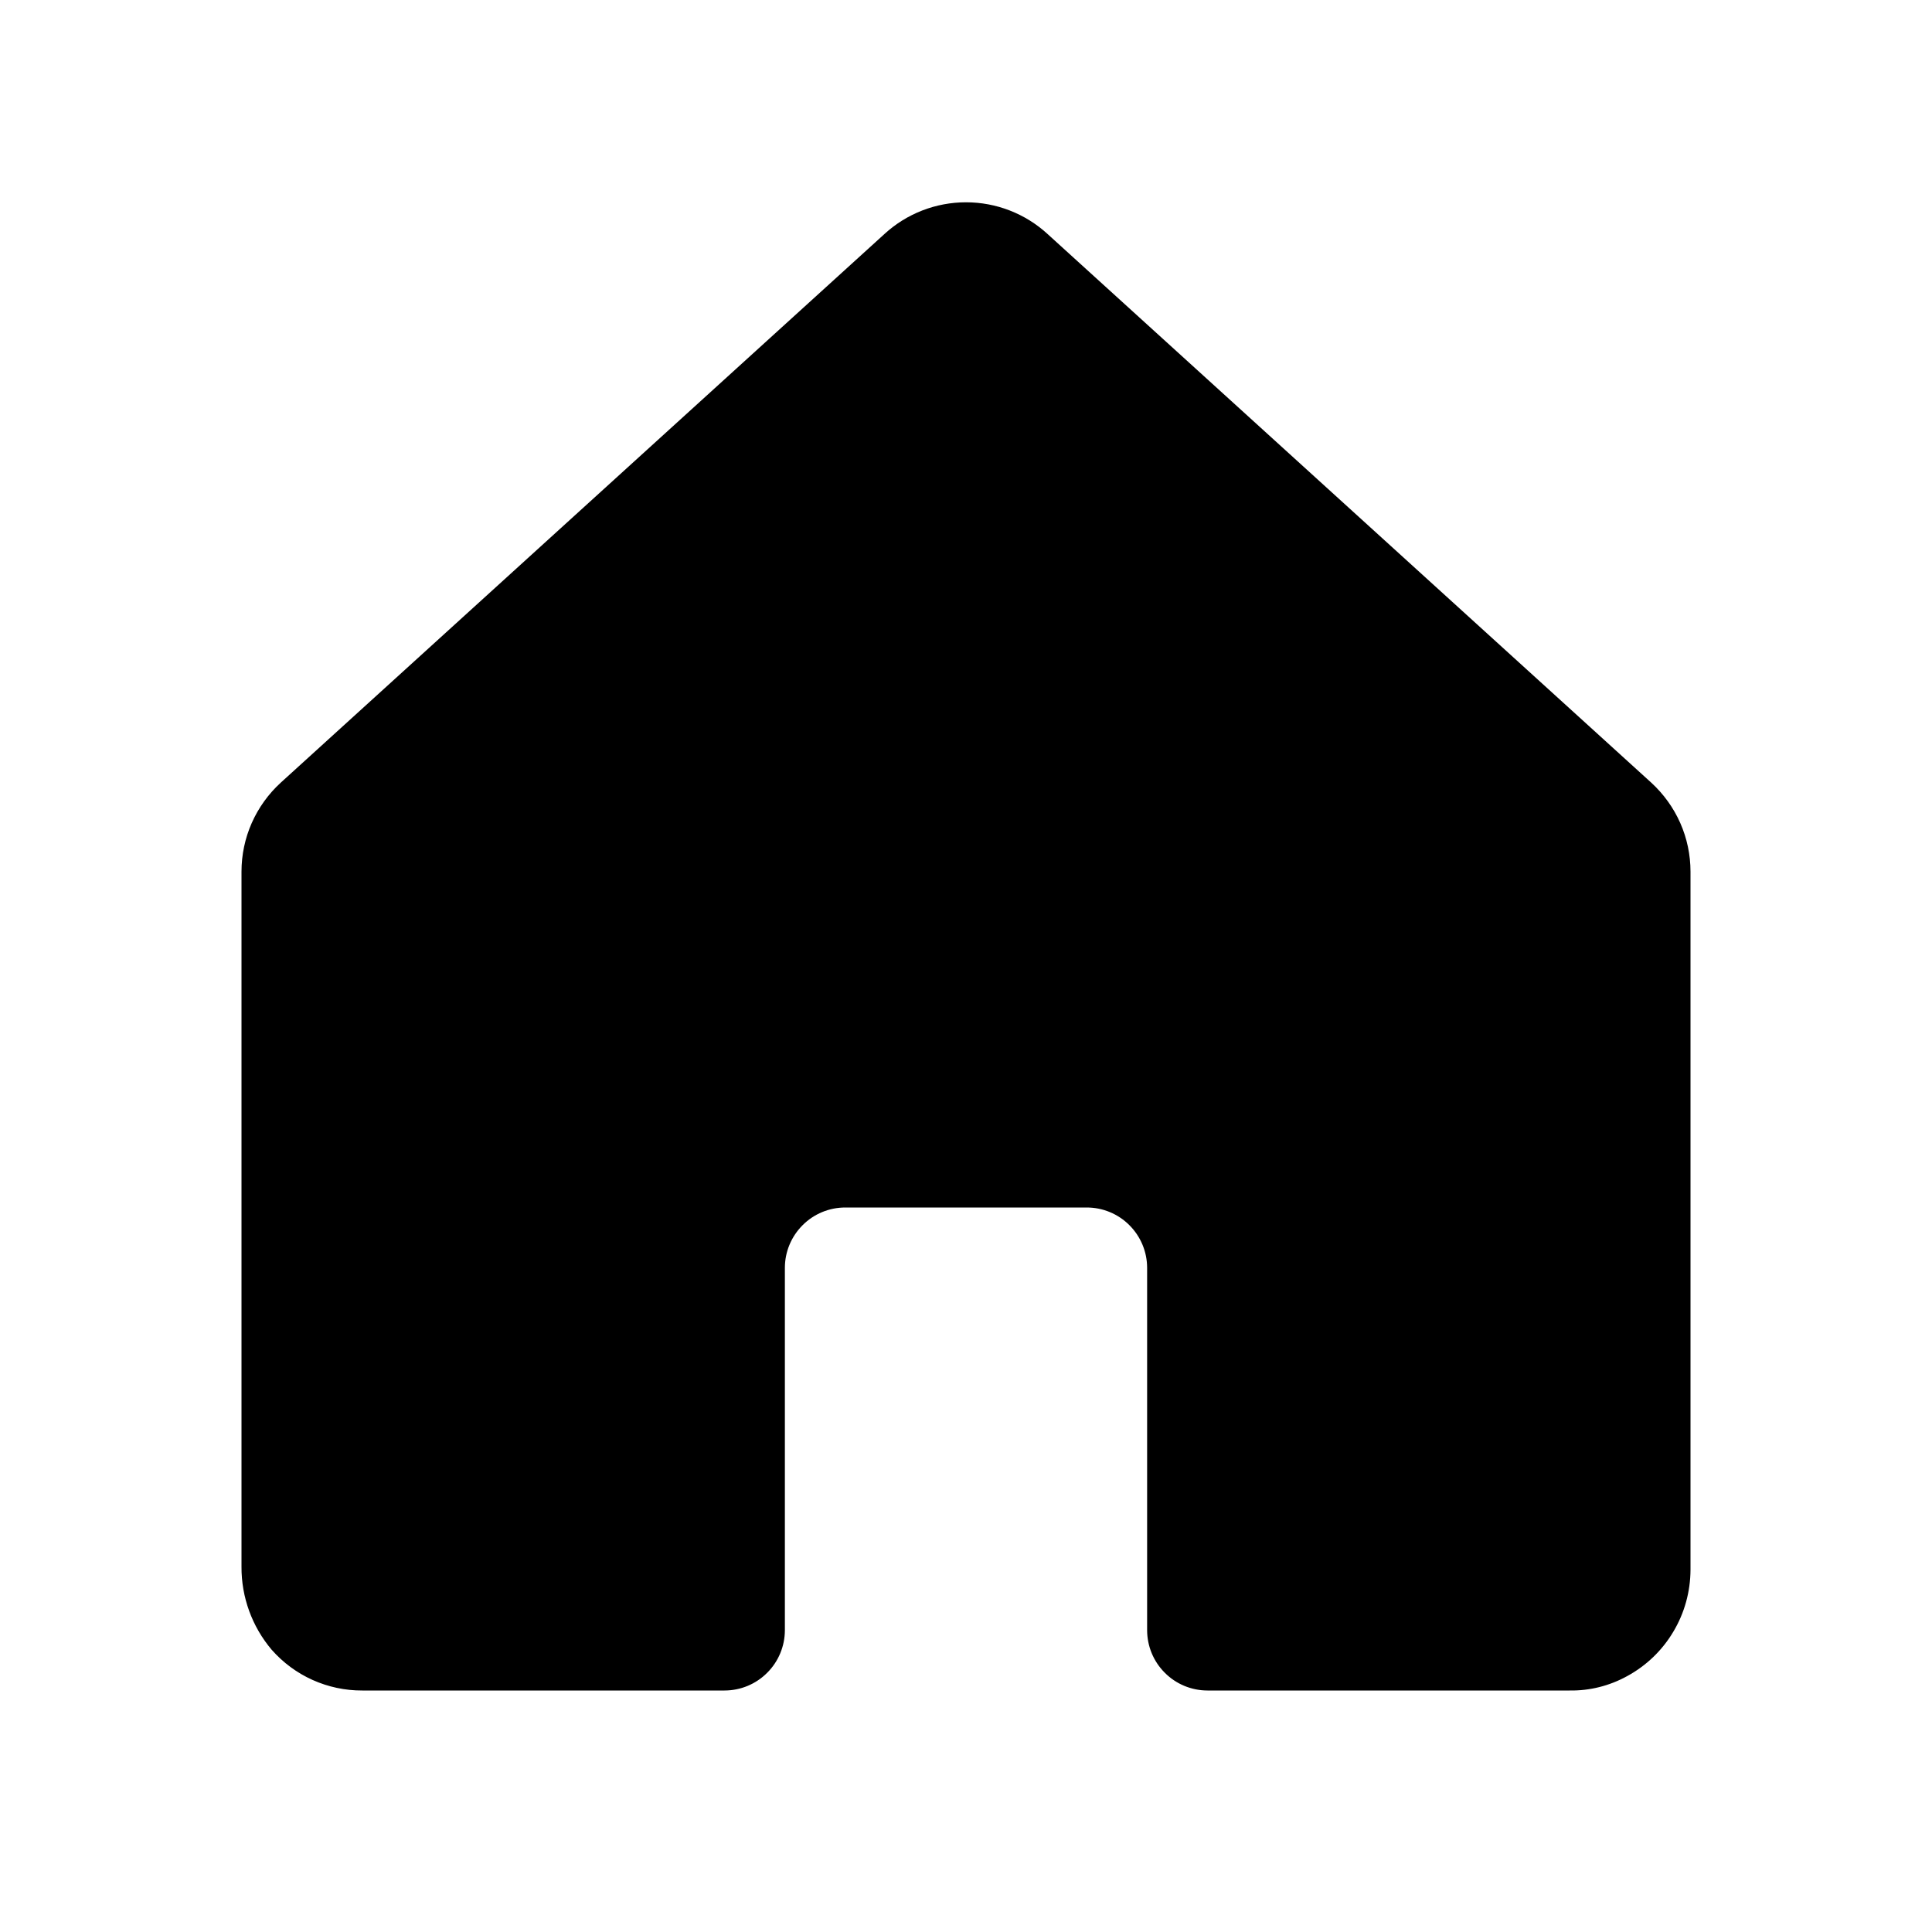 <svg width="24" height="24" viewBox="0 0 24 24" fill="none" xmlns="http://www.w3.org/2000/svg">
<path d="M21 10.828V19.5C20.999 19.771 20.926 20.037 20.787 20.269C20.649 20.502 20.45 20.693 20.212 20.822C19.994 20.942 19.749 21.004 19.5 21H15C14.801 21 14.61 20.921 14.47 20.78C14.329 20.64 14.25 20.449 14.25 20.25V15.75C14.25 15.551 14.171 15.361 14.03 15.22C13.89 15.079 13.699 15 13.5 15H10.5C10.301 15 10.11 15.079 9.97 15.22C9.829 15.361 9.75 15.551 9.75 15.75V20.25C9.75 20.449 9.671 20.64 9.53 20.78C9.39 20.921 9.199 21 9 21H4.5C4.287 21.001 4.077 20.956 3.883 20.869C3.689 20.782 3.516 20.654 3.375 20.494C3.131 20.206 2.998 19.84 3 19.463V10.828C3 10.62 3.043 10.414 3.127 10.224C3.211 10.034 3.334 9.863 3.488 9.722L10.988 2.906C11.264 2.653 11.625 2.513 12 2.513C12.375 2.513 12.736 2.653 13.012 2.906L20.512 9.722C20.666 9.863 20.789 10.034 20.873 10.224C20.957 10.414 21 10.62 21 10.828Z" fill="black"/>
</svg>
